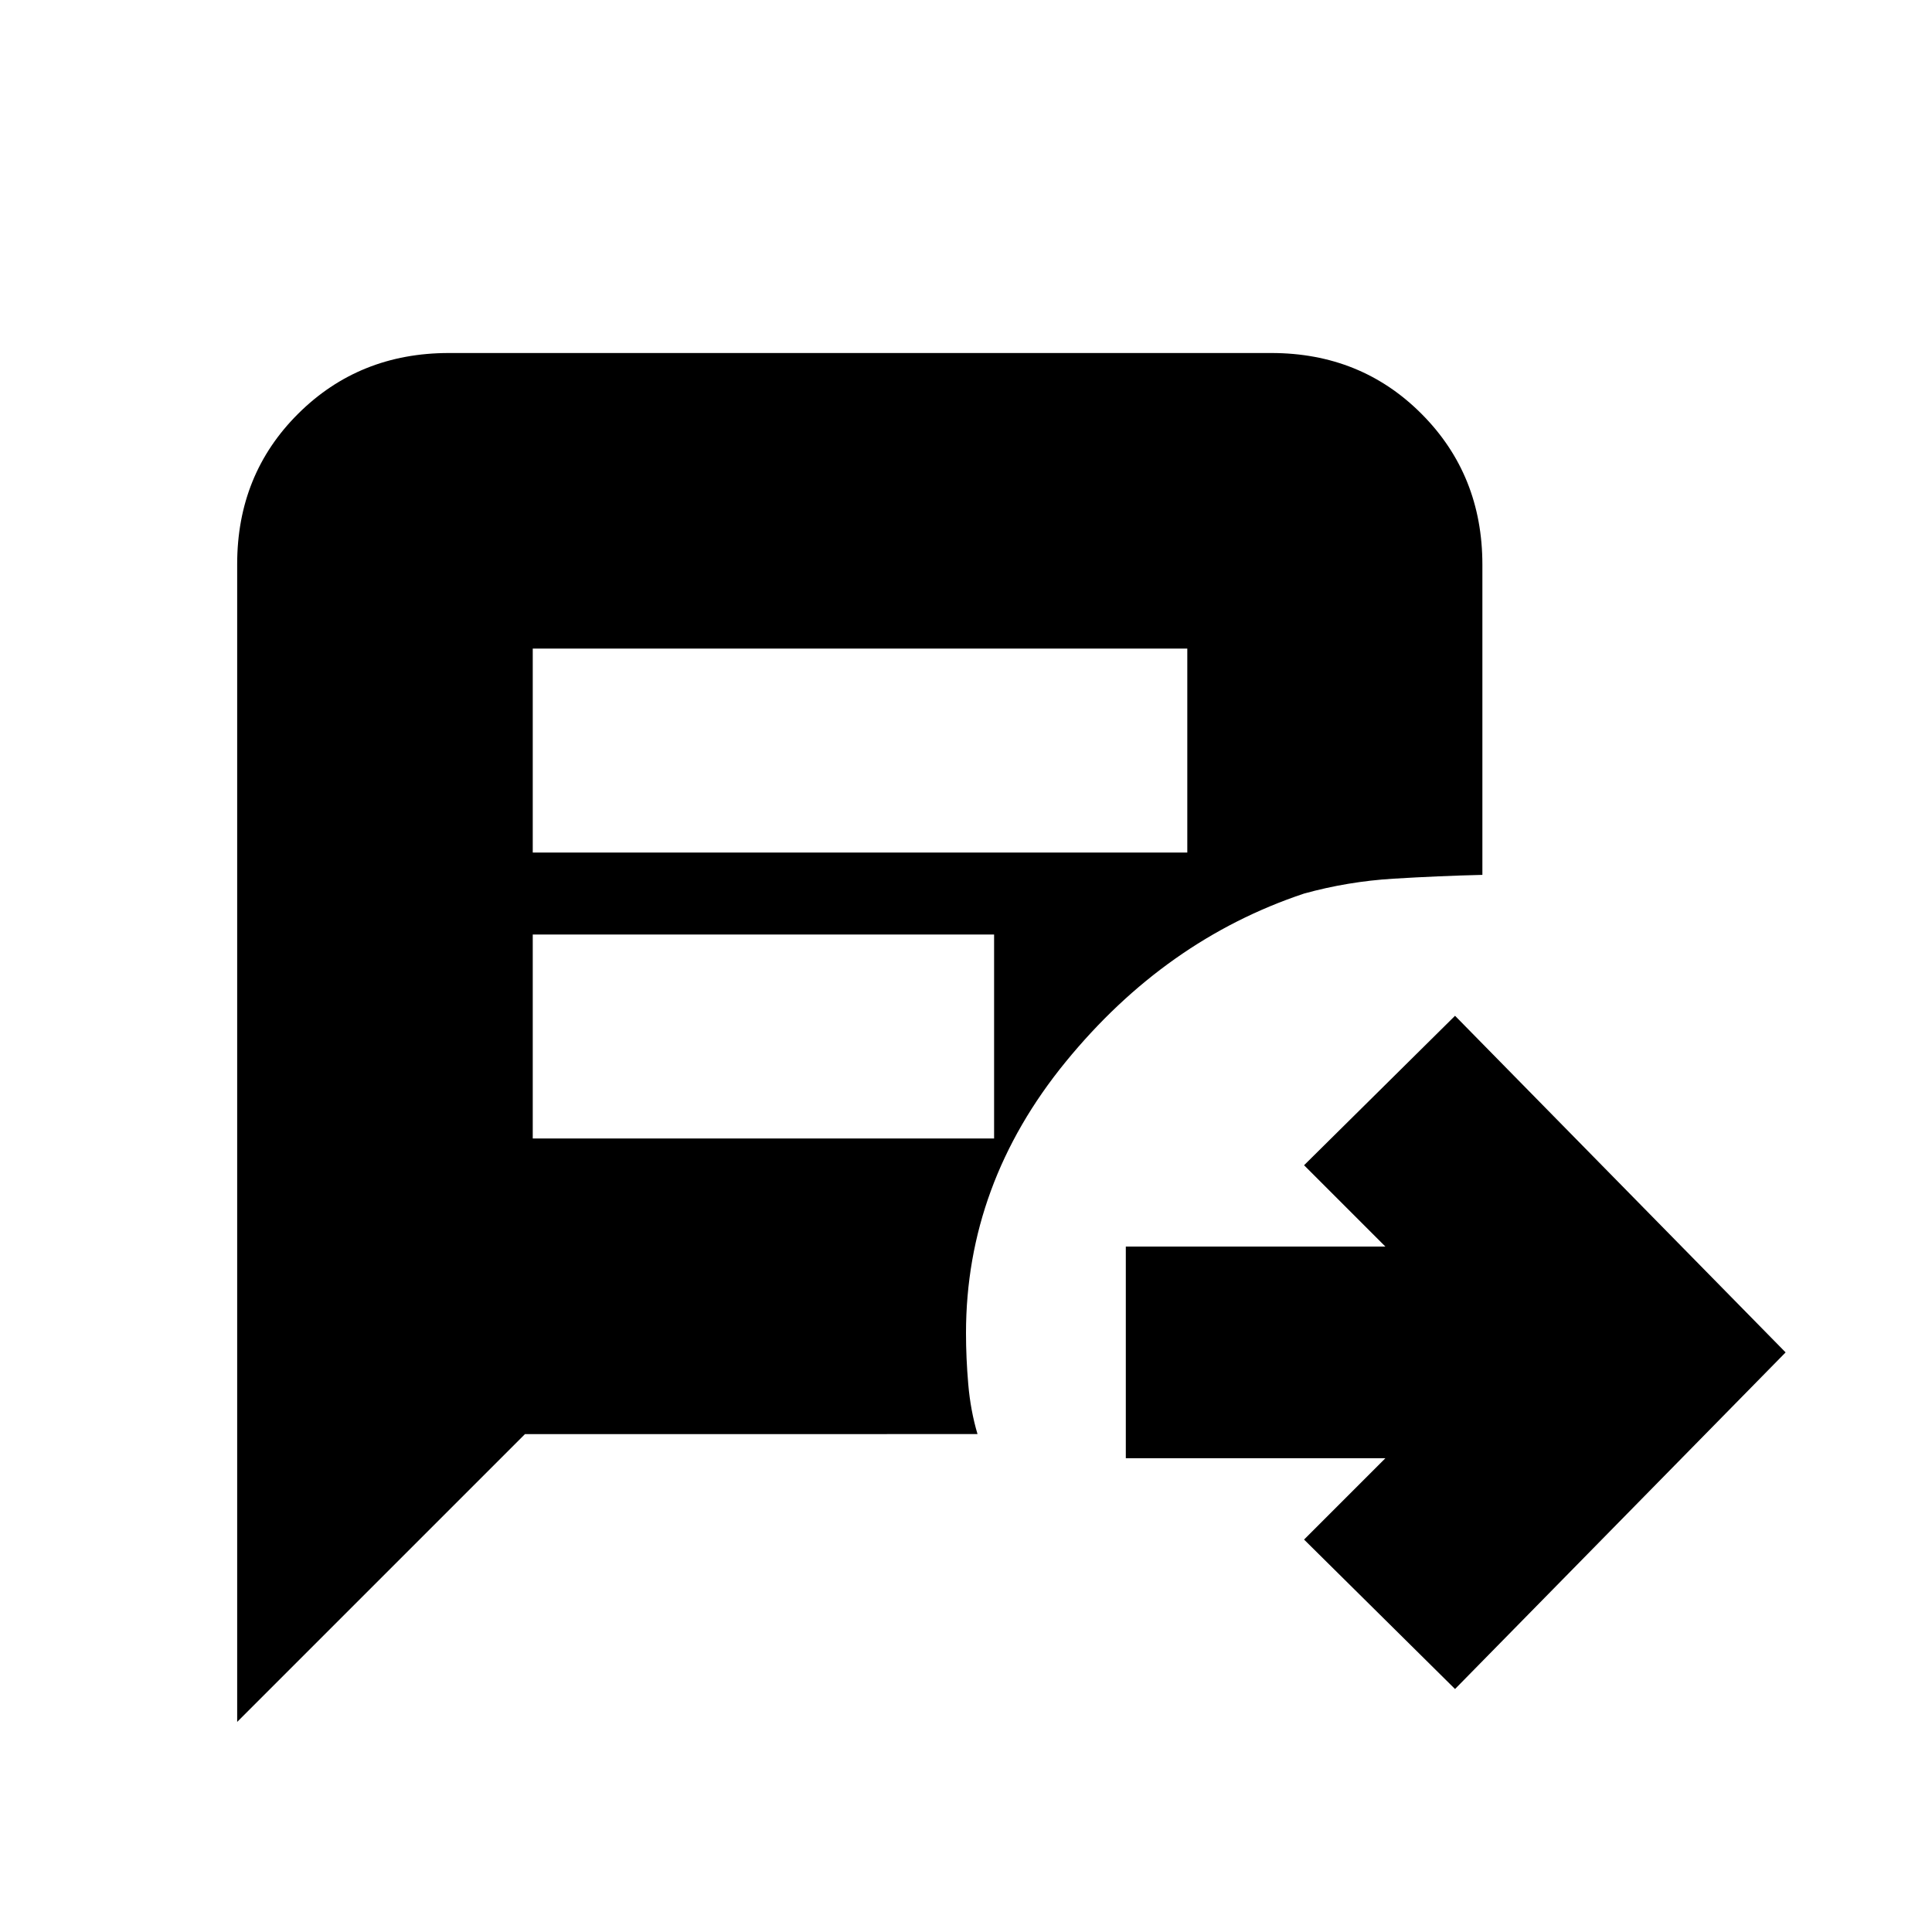 <svg xmlns="http://www.w3.org/2000/svg" height="20" viewBox="0 -960 960 960" width="20"><path d="M723-120.74 647.98-195l40.41-40.41H559.41v-105.18h128.98L647.98-381 723-455.26 887.26-288 723-120.74ZM264.72-536.37h325.24v-101.35H264.72v101.35Zm0 142.09h229.24v-101.35H264.72v101.35ZM117.85-104.39v-575.3q0-44.59 30.31-74.74 30.32-30.16 74.9-30.16H631.7q44.58 0 74.73 30.31 30.16 30.3 30.16 74.87v154.13q-21.72.52-44.3 1.9Q669.72-522 648-516q-68.96 23-118.48 83.64Q480-371.72 480-297.55q0 12.27 1.12 25.34 1.12 13.08 4.6 24.8H260.87L117.85-104.39Z"/></svg>